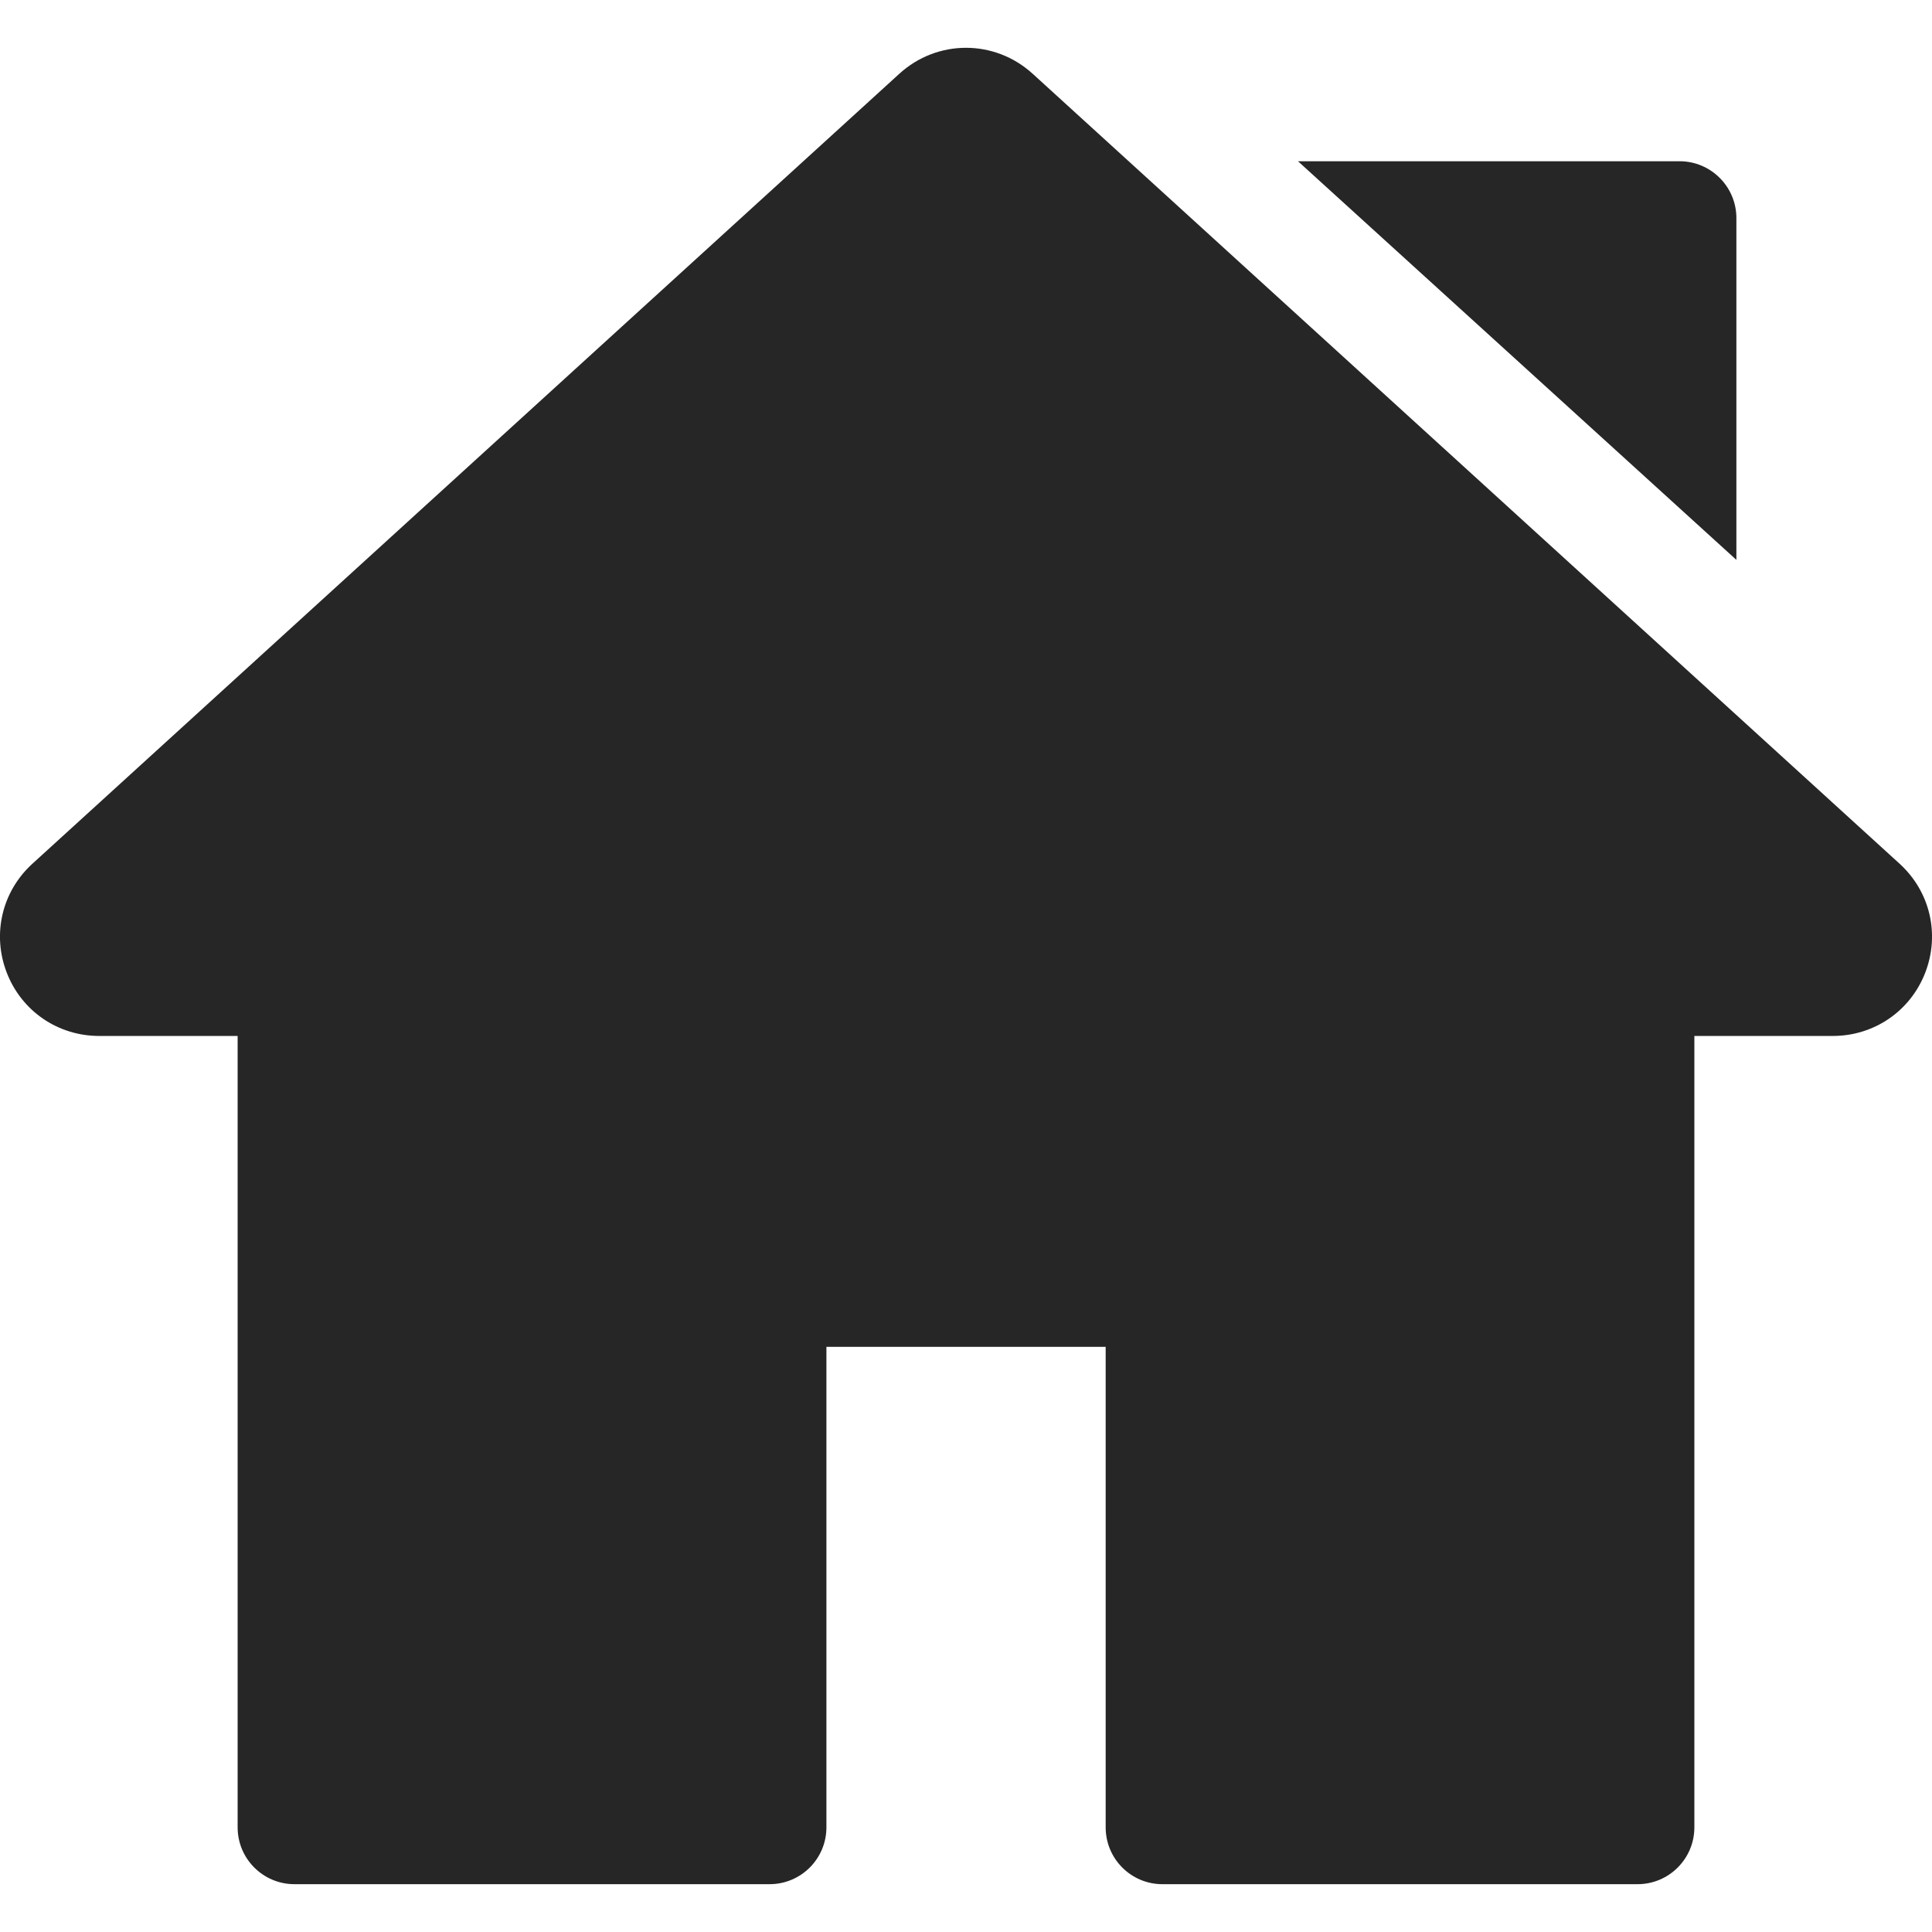 <svg width="24" height="24" viewBox="0 0 24 24" fill="none" xmlns="http://www.w3.org/2000/svg">
<g clip-path="url(#clip0_558_1067)">
<path d="M23.597 10.729L12.829 0.917C12.356 0.486 11.643 0.486 11.171 0.917L0.403 10.729C0.024 11.074 -0.101 11.605 0.084 12.083C0.269 12.561 0.72 12.869 1.232 12.869H2.952V22.7C2.952 23.09 3.268 23.406 3.658 23.406H9.56C9.95 23.406 10.266 23.09 10.266 22.7V16.731H13.735V22.7C13.735 23.09 14.05 23.406 14.44 23.406H20.342C20.732 23.406 21.048 23.09 21.048 22.7V12.869H22.768C23.28 12.869 23.731 12.561 23.916 12.083C24.101 11.605 23.976 11.074 23.597 10.729Z" fill="#262626"/>
<path d="M20.864 2.003H16.124L21.57 6.955V2.709C21.57 2.319 21.253 2.003 20.864 2.003Z" fill="#262626"/>
</g>
<defs>
<clipPath id="clip0_558_1067">
<rect width="24" height="24" fill="white"/>
</clipPath>
</defs>
</svg>
